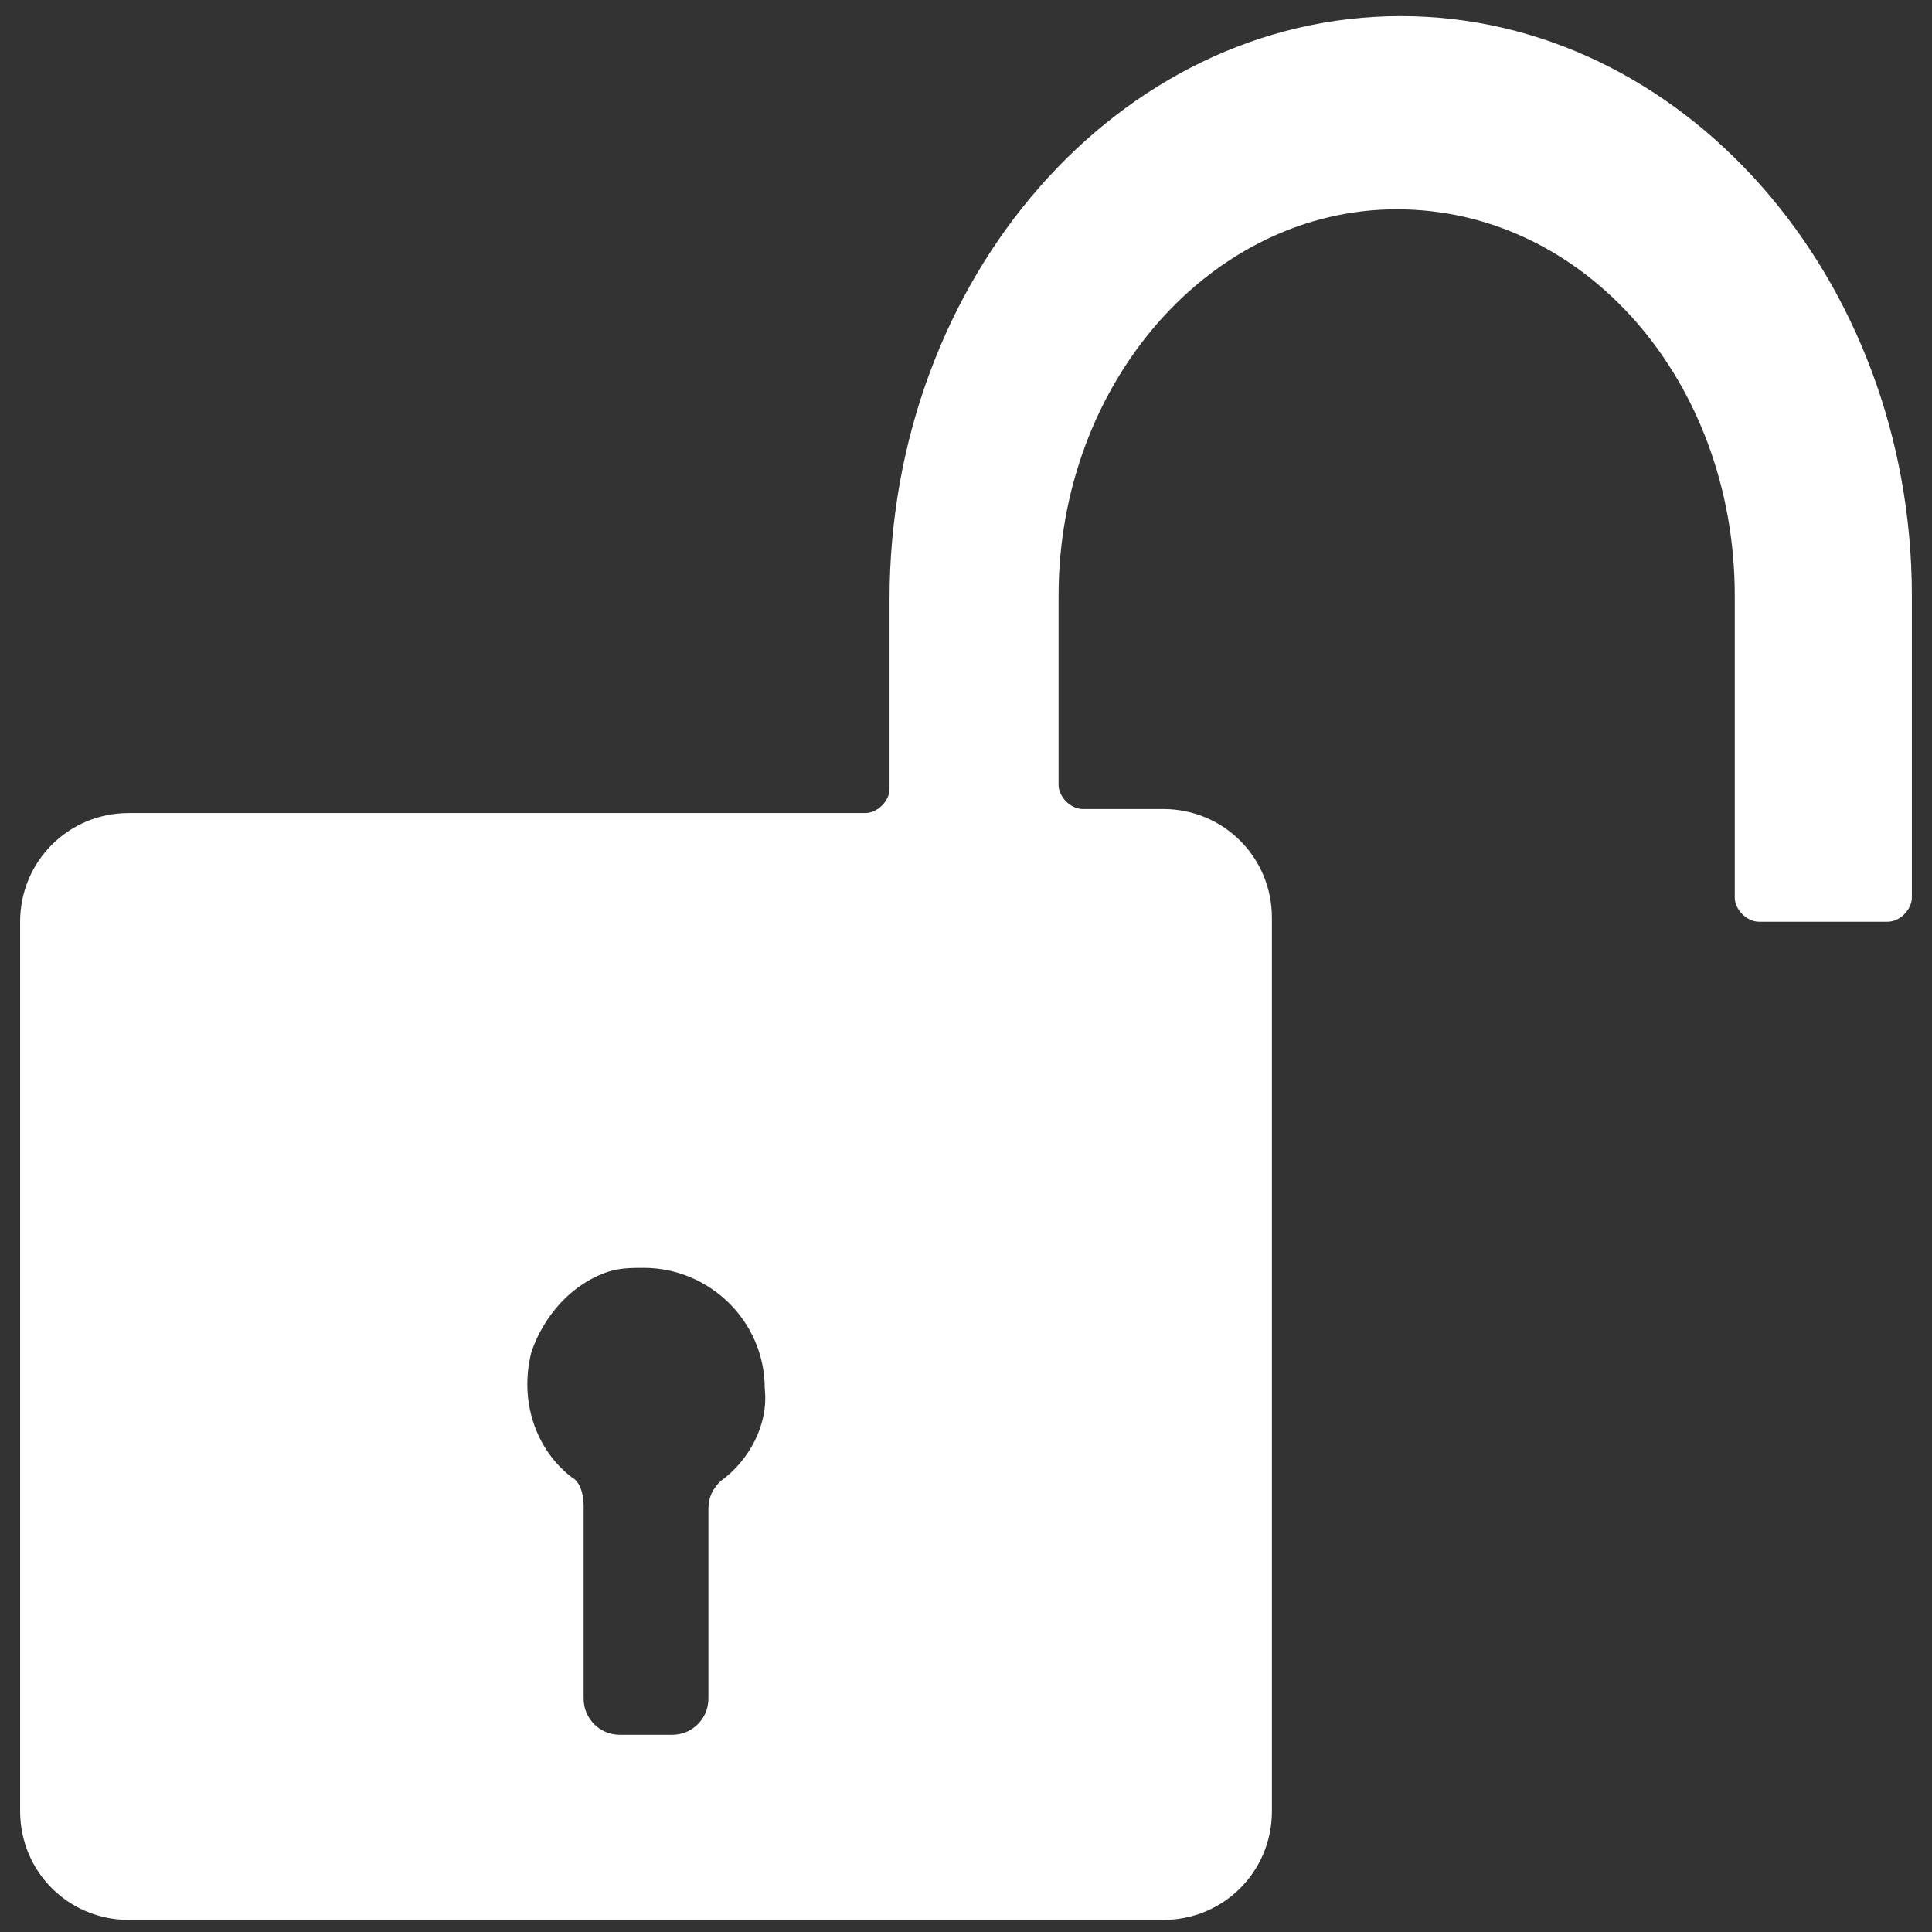 <?xml version="1.0" encoding="utf-8"?>
<!-- Generator: Adobe Illustrator 19.2.1, SVG Export Plug-In . SVG Version: 6.00 Build 0)  -->
<svg version="1.1" id="Layer_1" xmlns="http://www.w3.org/2000/svg" xmlns:xlink="http://www.w3.org/1999/xlink" x="0px" y="0px"
	 viewBox="0 0 48 48" style="enable-background:new 0 0 48 48;" xml:space="preserve">
<rect x="0" y="0" width="48" height="48" fill="#333333" stroke="none"/>
<style type="text/css">
	.st0{fill:#FFFFFF;}
</style>
<path class="st0" d="M34.8,0.4c-7,0-12.7,6.5-12.7,14.5v4.7c0,0.3-0.3,0.6-0.6,0.6H3.2c-1.5,0-2.7,1.2-2.7,2.7V45
	c0,1.5,1.2,2.7,2.7,2.7h25.7c1.5,0,2.7-1.2,2.7-2.7V22.8c0-1.5-1.2-2.7-2.7-2.7h-2c-0.3,0-0.6-0.3-0.6-0.6v-4.7
	c0-5.3,3.8-9.6,8.4-9.6c4.7,0,8.4,4.3,8.4,9.6v7.5c0,0.3,0.3,0.6,0.6,0.6h3.2c0.3,0,0.6-0.3,0.6-0.6v-7.5
	C47.5,6.9,41.8,0.4,34.8,0.4z M17.9,36.8c-0.2,0.2-0.3,0.4-0.3,0.7v4.7c0,0.5-0.4,0.9-0.9,0.9h-1.3c-0.5,0-0.9-0.4-0.9-0.9v-4.8
	c0-0.3-0.1-0.6-0.3-0.7c-0.9-0.7-1.3-1.9-1-3.1c0.3-0.9,1-1.7,1.9-2c0.3-0.1,0.6-0.1,0.9-0.1c1.6,0,3,1.3,3,3
	C19.1,35.4,18.6,36.3,17.9,36.8z"/>
</svg>
